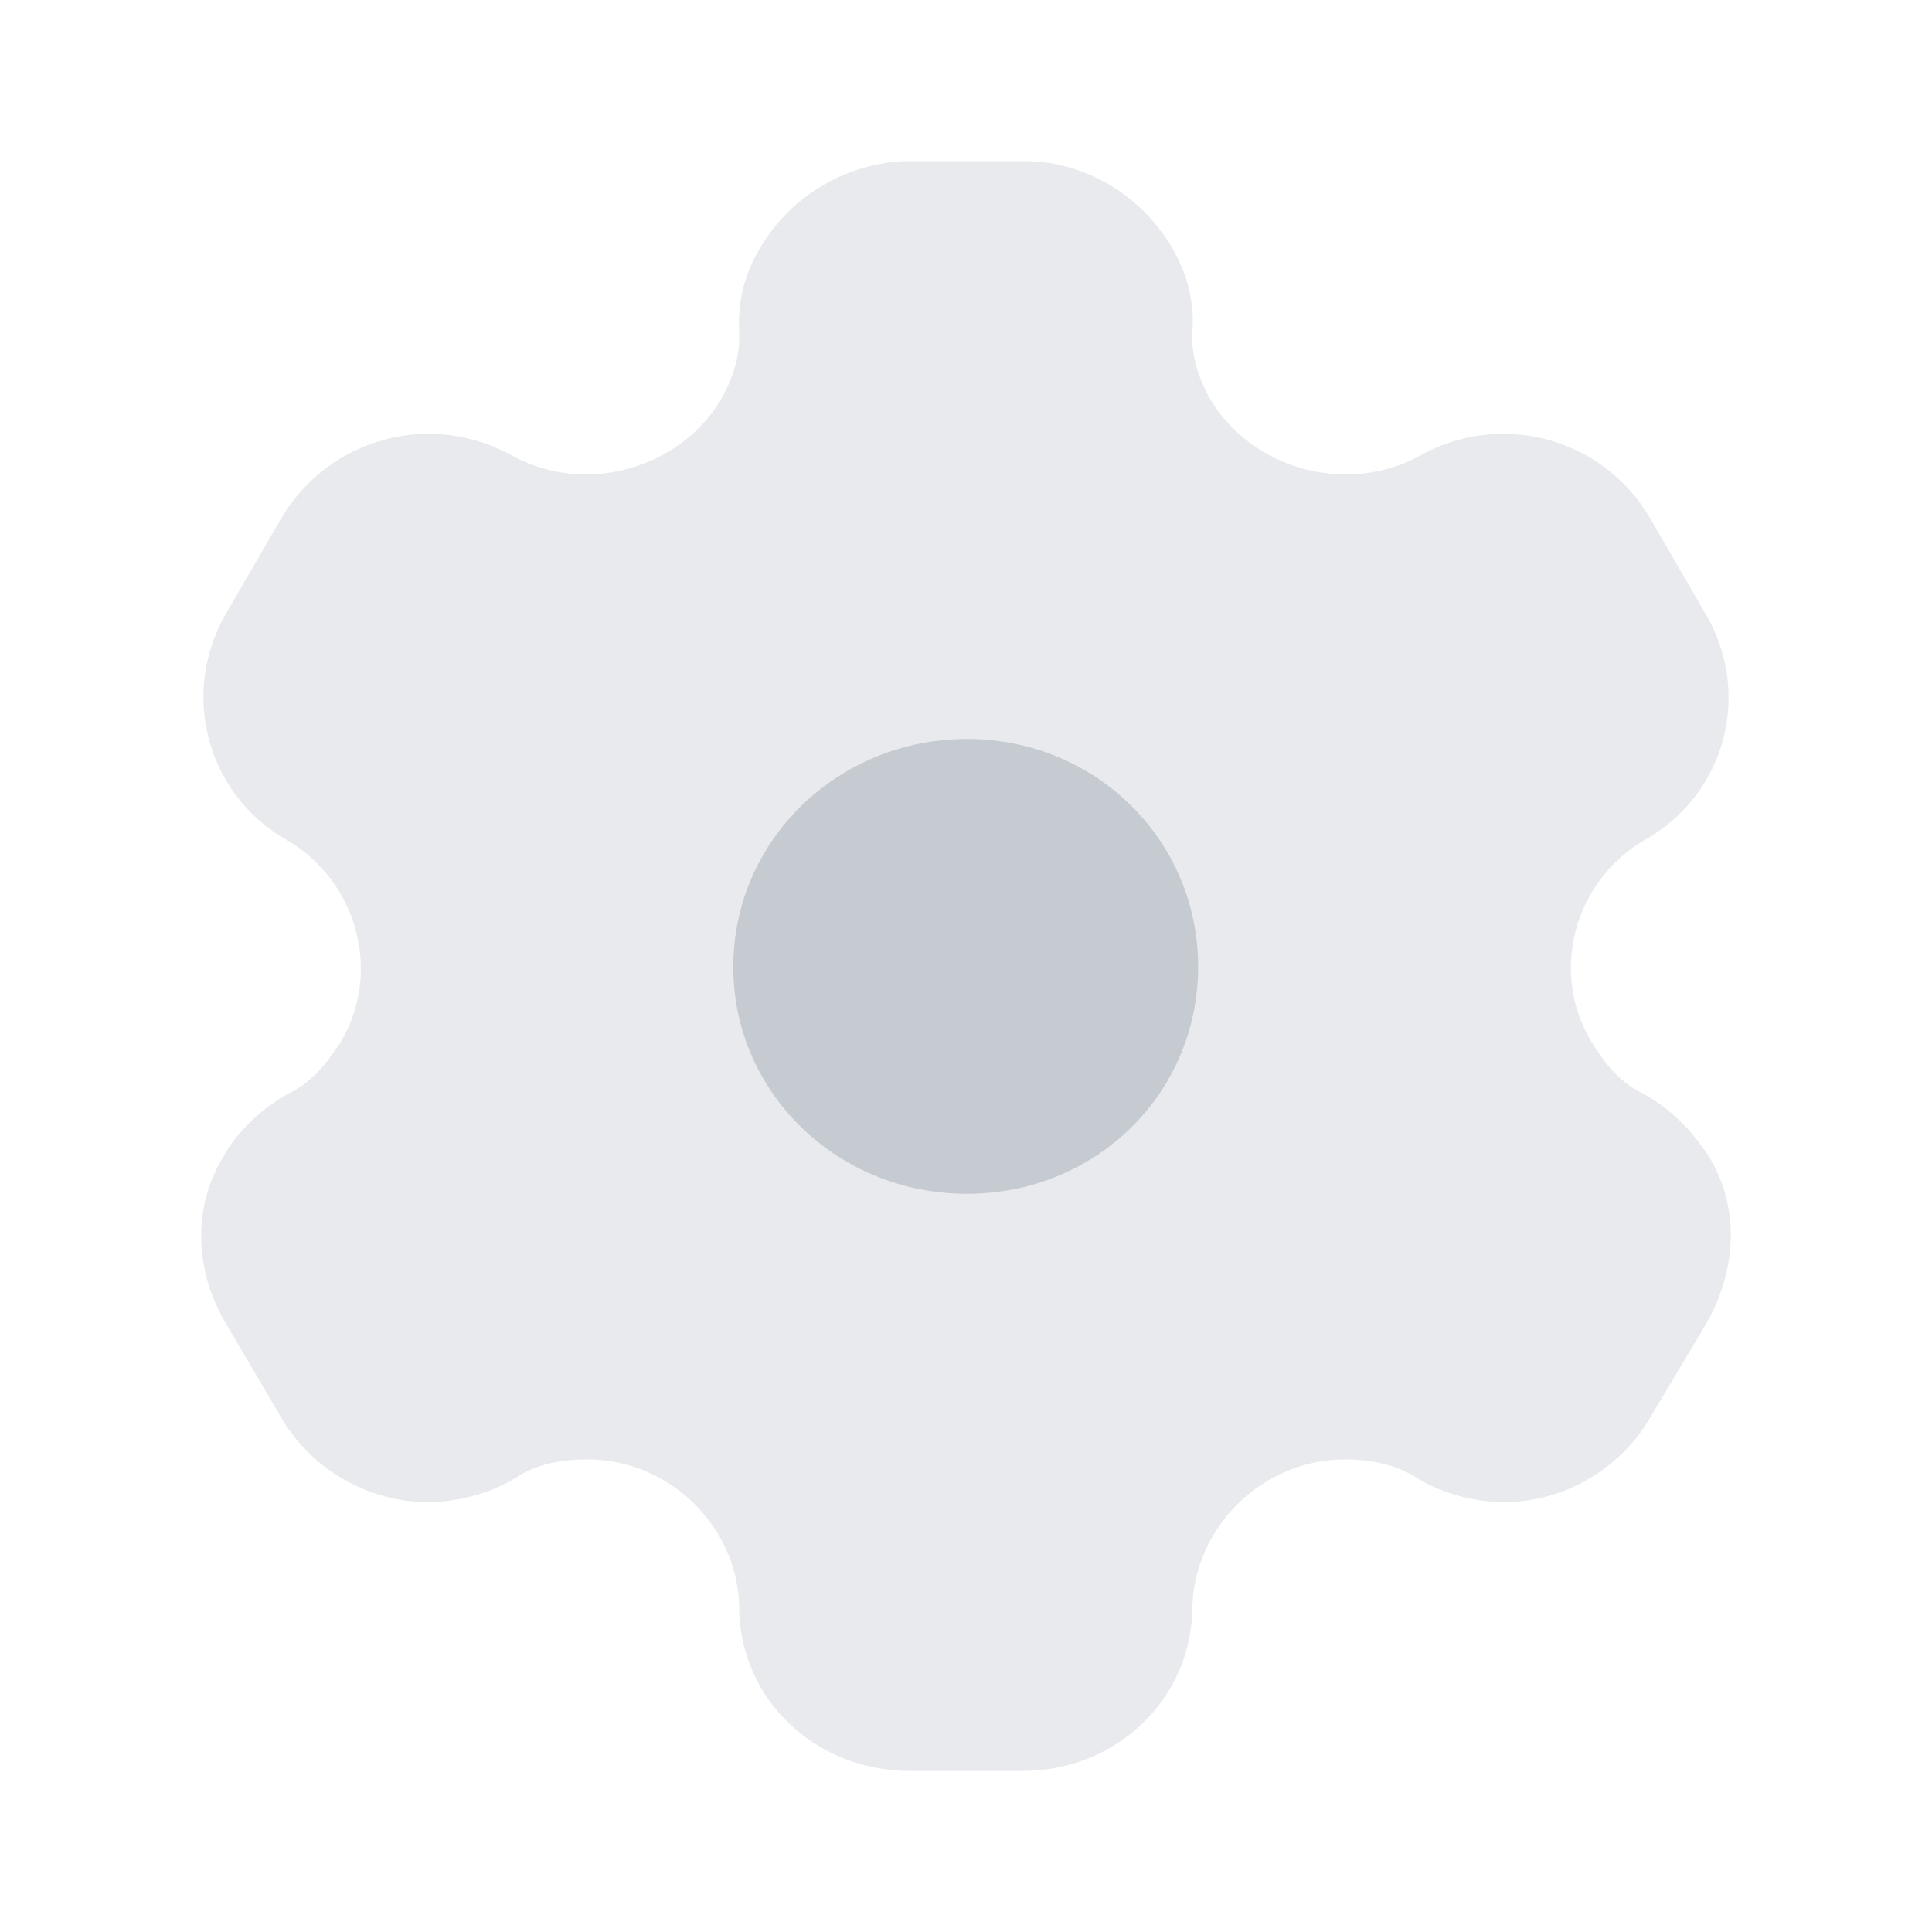 <svg width="20" height="20" viewBox="0 0 20 20" fill="none" xmlns="http://www.w3.org/2000/svg">
<path d="M10.01 12.358C8.673 12.358 7.591 11.317 7.591 10.008C7.591 8.7 8.673 7.65 10.01 7.65C11.347 7.65 12.403 8.7 12.403 10.008C12.403 11.317 11.347 12.358 10.01 12.358Z" fill="#C6CBD2"/>
<path opacity="0.4" d="M17.692 11.975C17.53 11.725 17.3 11.475 17.002 11.317C16.763 11.2 16.61 11.008 16.474 10.783C16.04 10.067 16.295 9.125 17.019 8.7C17.87 8.225 18.143 7.167 17.649 6.342L17.078 5.358C16.593 4.533 15.529 4.242 14.685 4.725C13.936 5.125 12.974 4.858 12.539 4.15C12.403 3.917 12.326 3.667 12.344 3.417C12.369 3.092 12.267 2.783 12.114 2.533C11.798 2.017 11.228 1.667 10.598 1.667H9.397C8.775 1.683 8.205 2.017 7.889 2.533C7.728 2.783 7.634 3.092 7.651 3.417C7.668 3.667 7.591 3.917 7.455 4.15C7.021 4.858 6.058 5.125 5.317 4.725C4.466 4.242 3.41 4.533 2.916 5.358L2.345 6.342C1.86 7.167 2.132 8.225 2.976 8.7C3.699 9.125 3.955 10.067 3.529 10.783C3.384 11.008 3.231 11.2 2.993 11.317C2.703 11.475 2.447 11.725 2.311 11.975C1.996 12.492 2.013 13.142 2.328 13.683L2.916 14.683C3.231 15.217 3.819 15.55 4.432 15.55C4.721 15.55 5.062 15.467 5.335 15.3C5.547 15.158 5.803 15.108 6.084 15.108C6.927 15.108 7.634 15.8 7.651 16.625C7.651 17.583 8.434 18.333 9.422 18.333H10.581C11.56 18.333 12.344 17.583 12.344 16.625C12.369 15.8 13.076 15.108 13.919 15.108C14.191 15.108 14.447 15.158 14.668 15.3C14.941 15.467 15.273 15.55 15.571 15.55C16.176 15.55 16.763 15.217 17.078 14.683L17.675 13.683C17.981 13.125 18.007 12.492 17.692 11.975Z" fill="#C6CBD2"/>
</svg>
